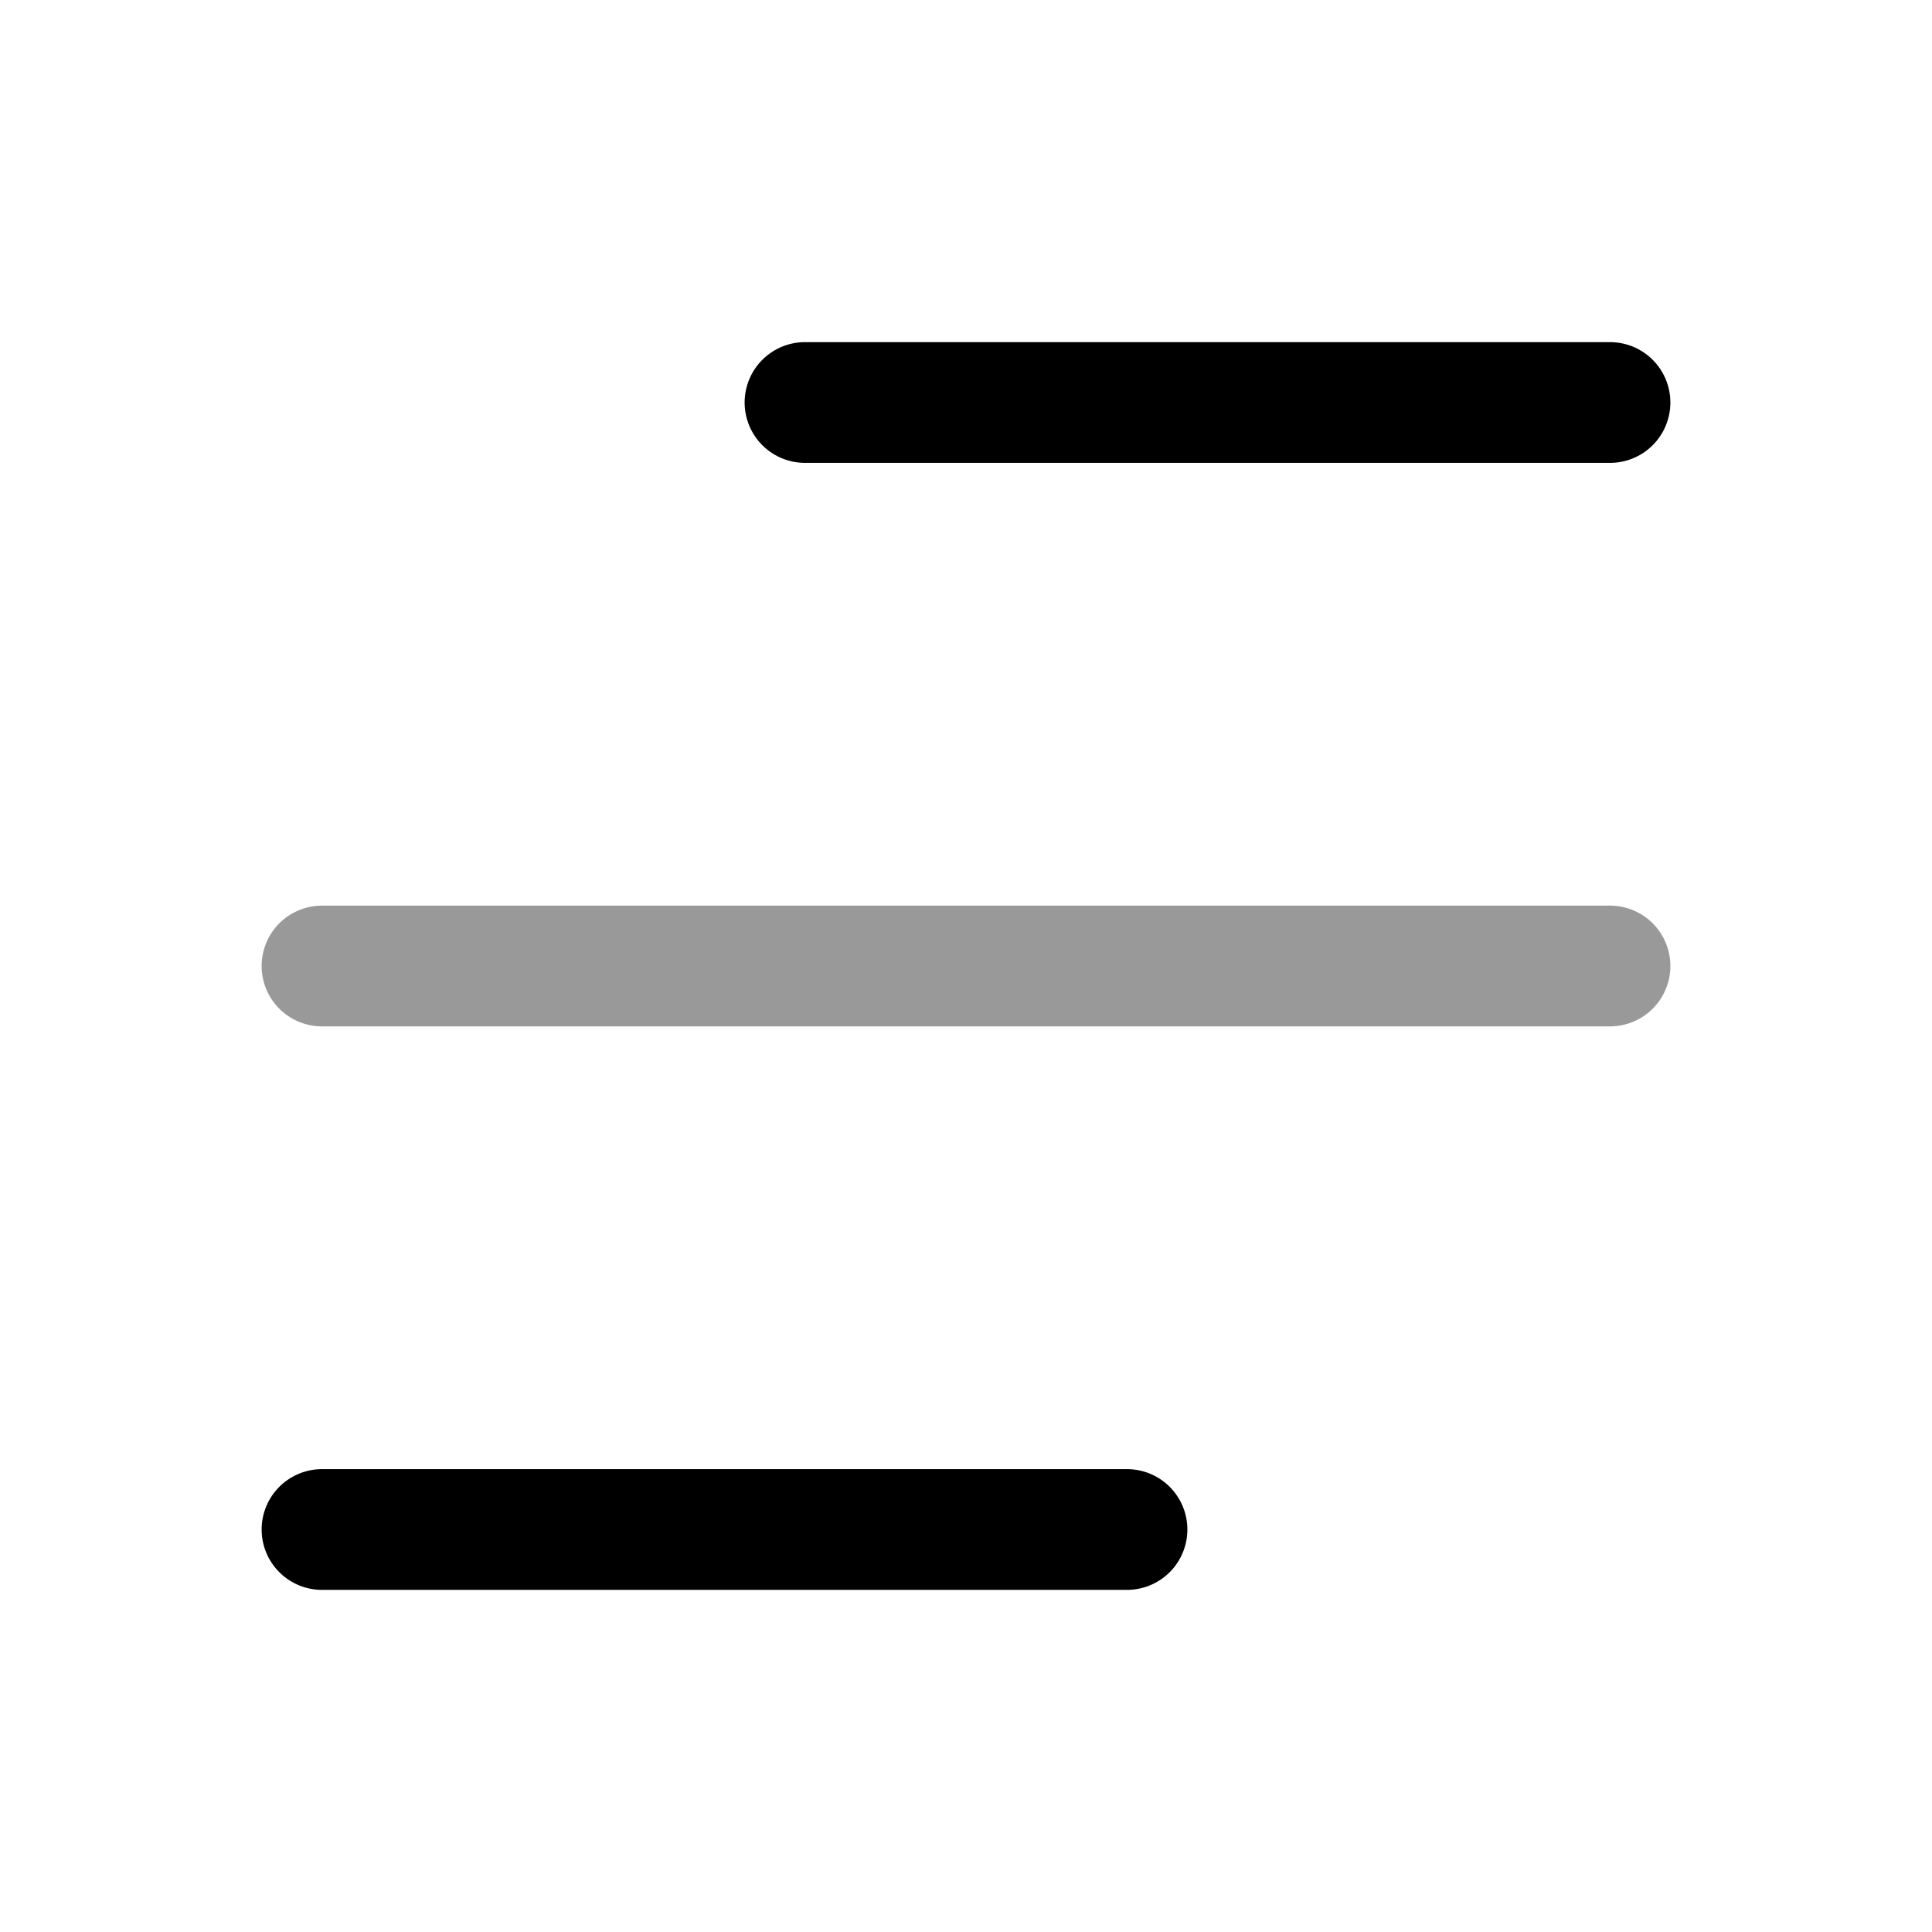 <svg width="24" height="24" viewBox="0 0 24 24" fill="none" xmlns="http://www.w3.org/2000/svg">
<path d="M10 5L20 5" stroke="currentColor" stroke-width="1.5" stroke-linecap="round" stroke-linejoin="round"/>
<path opacity="0.4" d="M4 12L20 12" stroke="currentColor" stroke-width="1.5" stroke-linecap="round" stroke-linejoin="round"/>
<path d="M4 19L14 19" stroke="currentColor" stroke-width="1.5" stroke-linecap="round" stroke-linejoin="round"/>
</svg>
